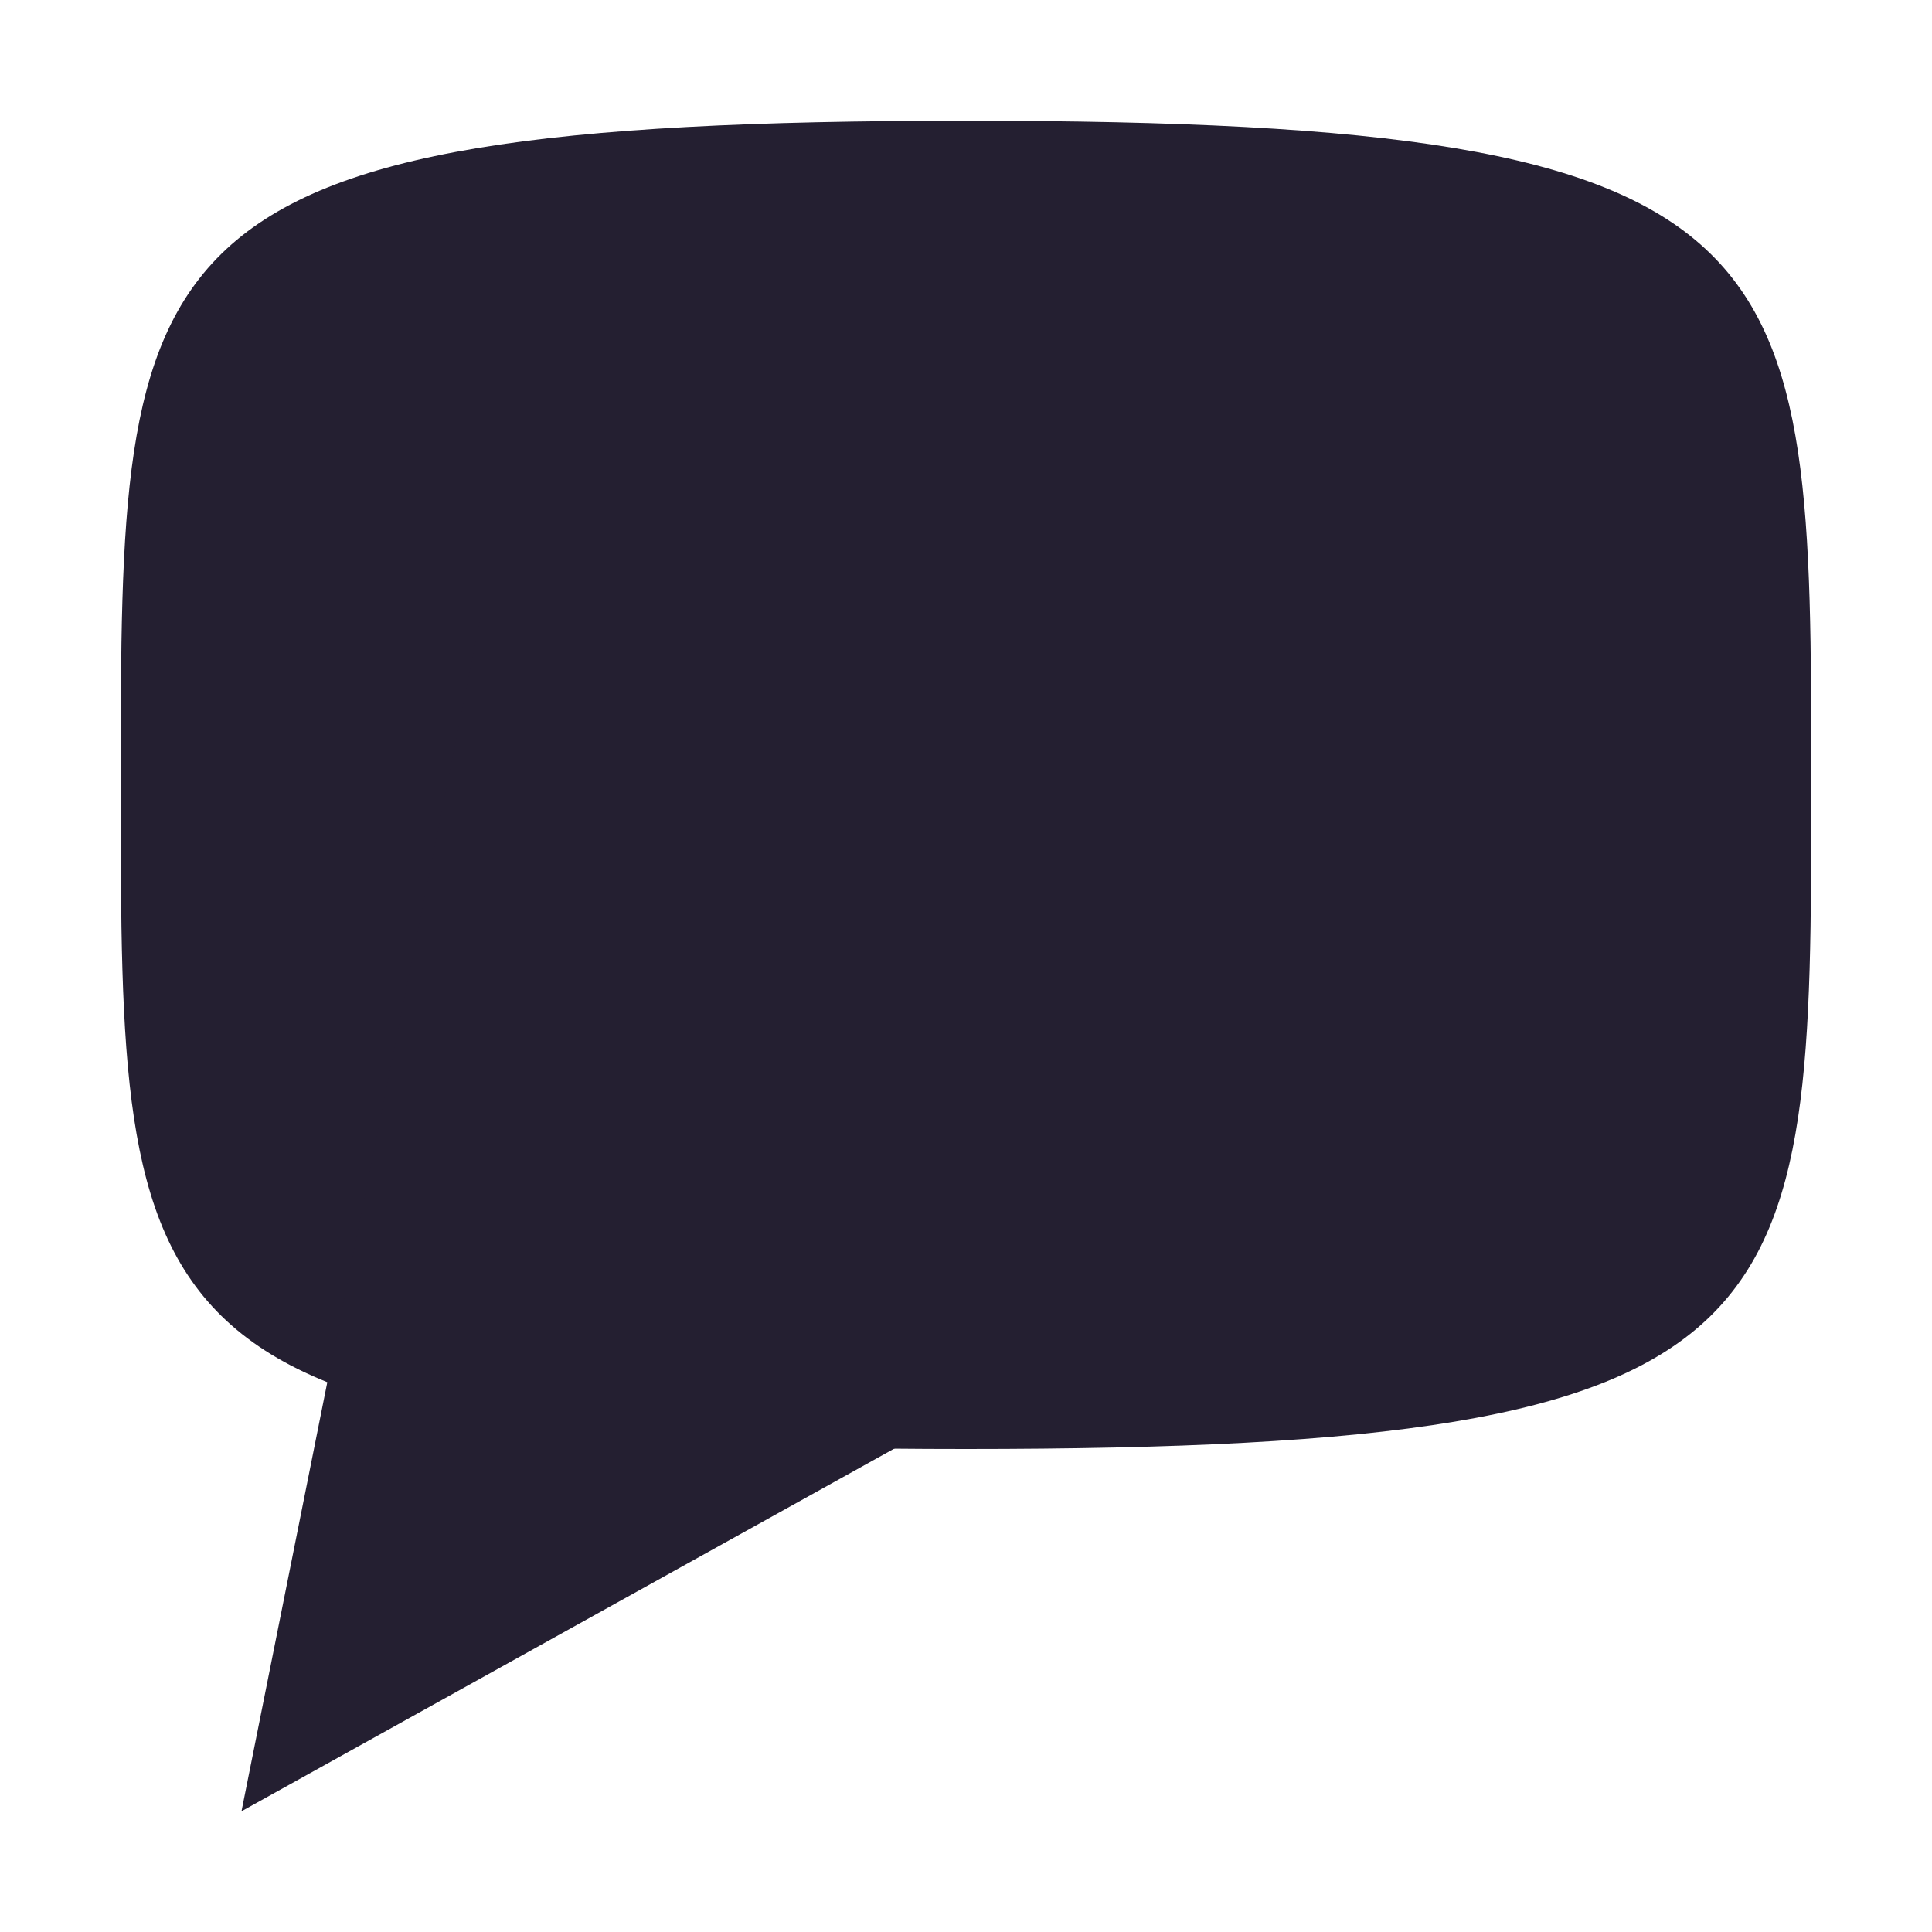 <?xml version="1.0" encoding="UTF-8" standalone="no"?>
<svg xmlns:dc="http://purl.org/dc/elements/1.1/" xmlns:cc="http://creativecommons.org/ns#" xmlns:rdf="http://www.w3.org/1999/02/22-rdf-syntax-ns#" xmlns:svg="http://www.w3.org/2000/svg" xmlns="http://www.w3.org/2000/svg" id="svg189" version="1.1" viewBox="0 0 16 16" height="16" width="16">
  <defs id="defs9" />
  <path id="path837" d="M 15,6.5 C 15,11 15,12 8,12 1,12 1,11 1,6.5 1,2 1,1 8,1 15,1 15,2 15,6.5 Z" style="fill:#241f31;fill-opacity:1;stroke-width:6.464;stroke-opacity:0.8" />
  <path id="path840" d="M 2,15 4,5 11,10 Z" style="font-variation-settings:normal;opacity:1;vector-effect:none;fill:#241f31;fill-opacity:1;fill-rule:evenodd;stroke:none;stroke-width:2;stroke-linecap:round;stroke-linejoin:round;stroke-miterlimit:4;stroke-dasharray:none;stroke-dashoffset:0;stroke-opacity:0.8" />
</svg>
